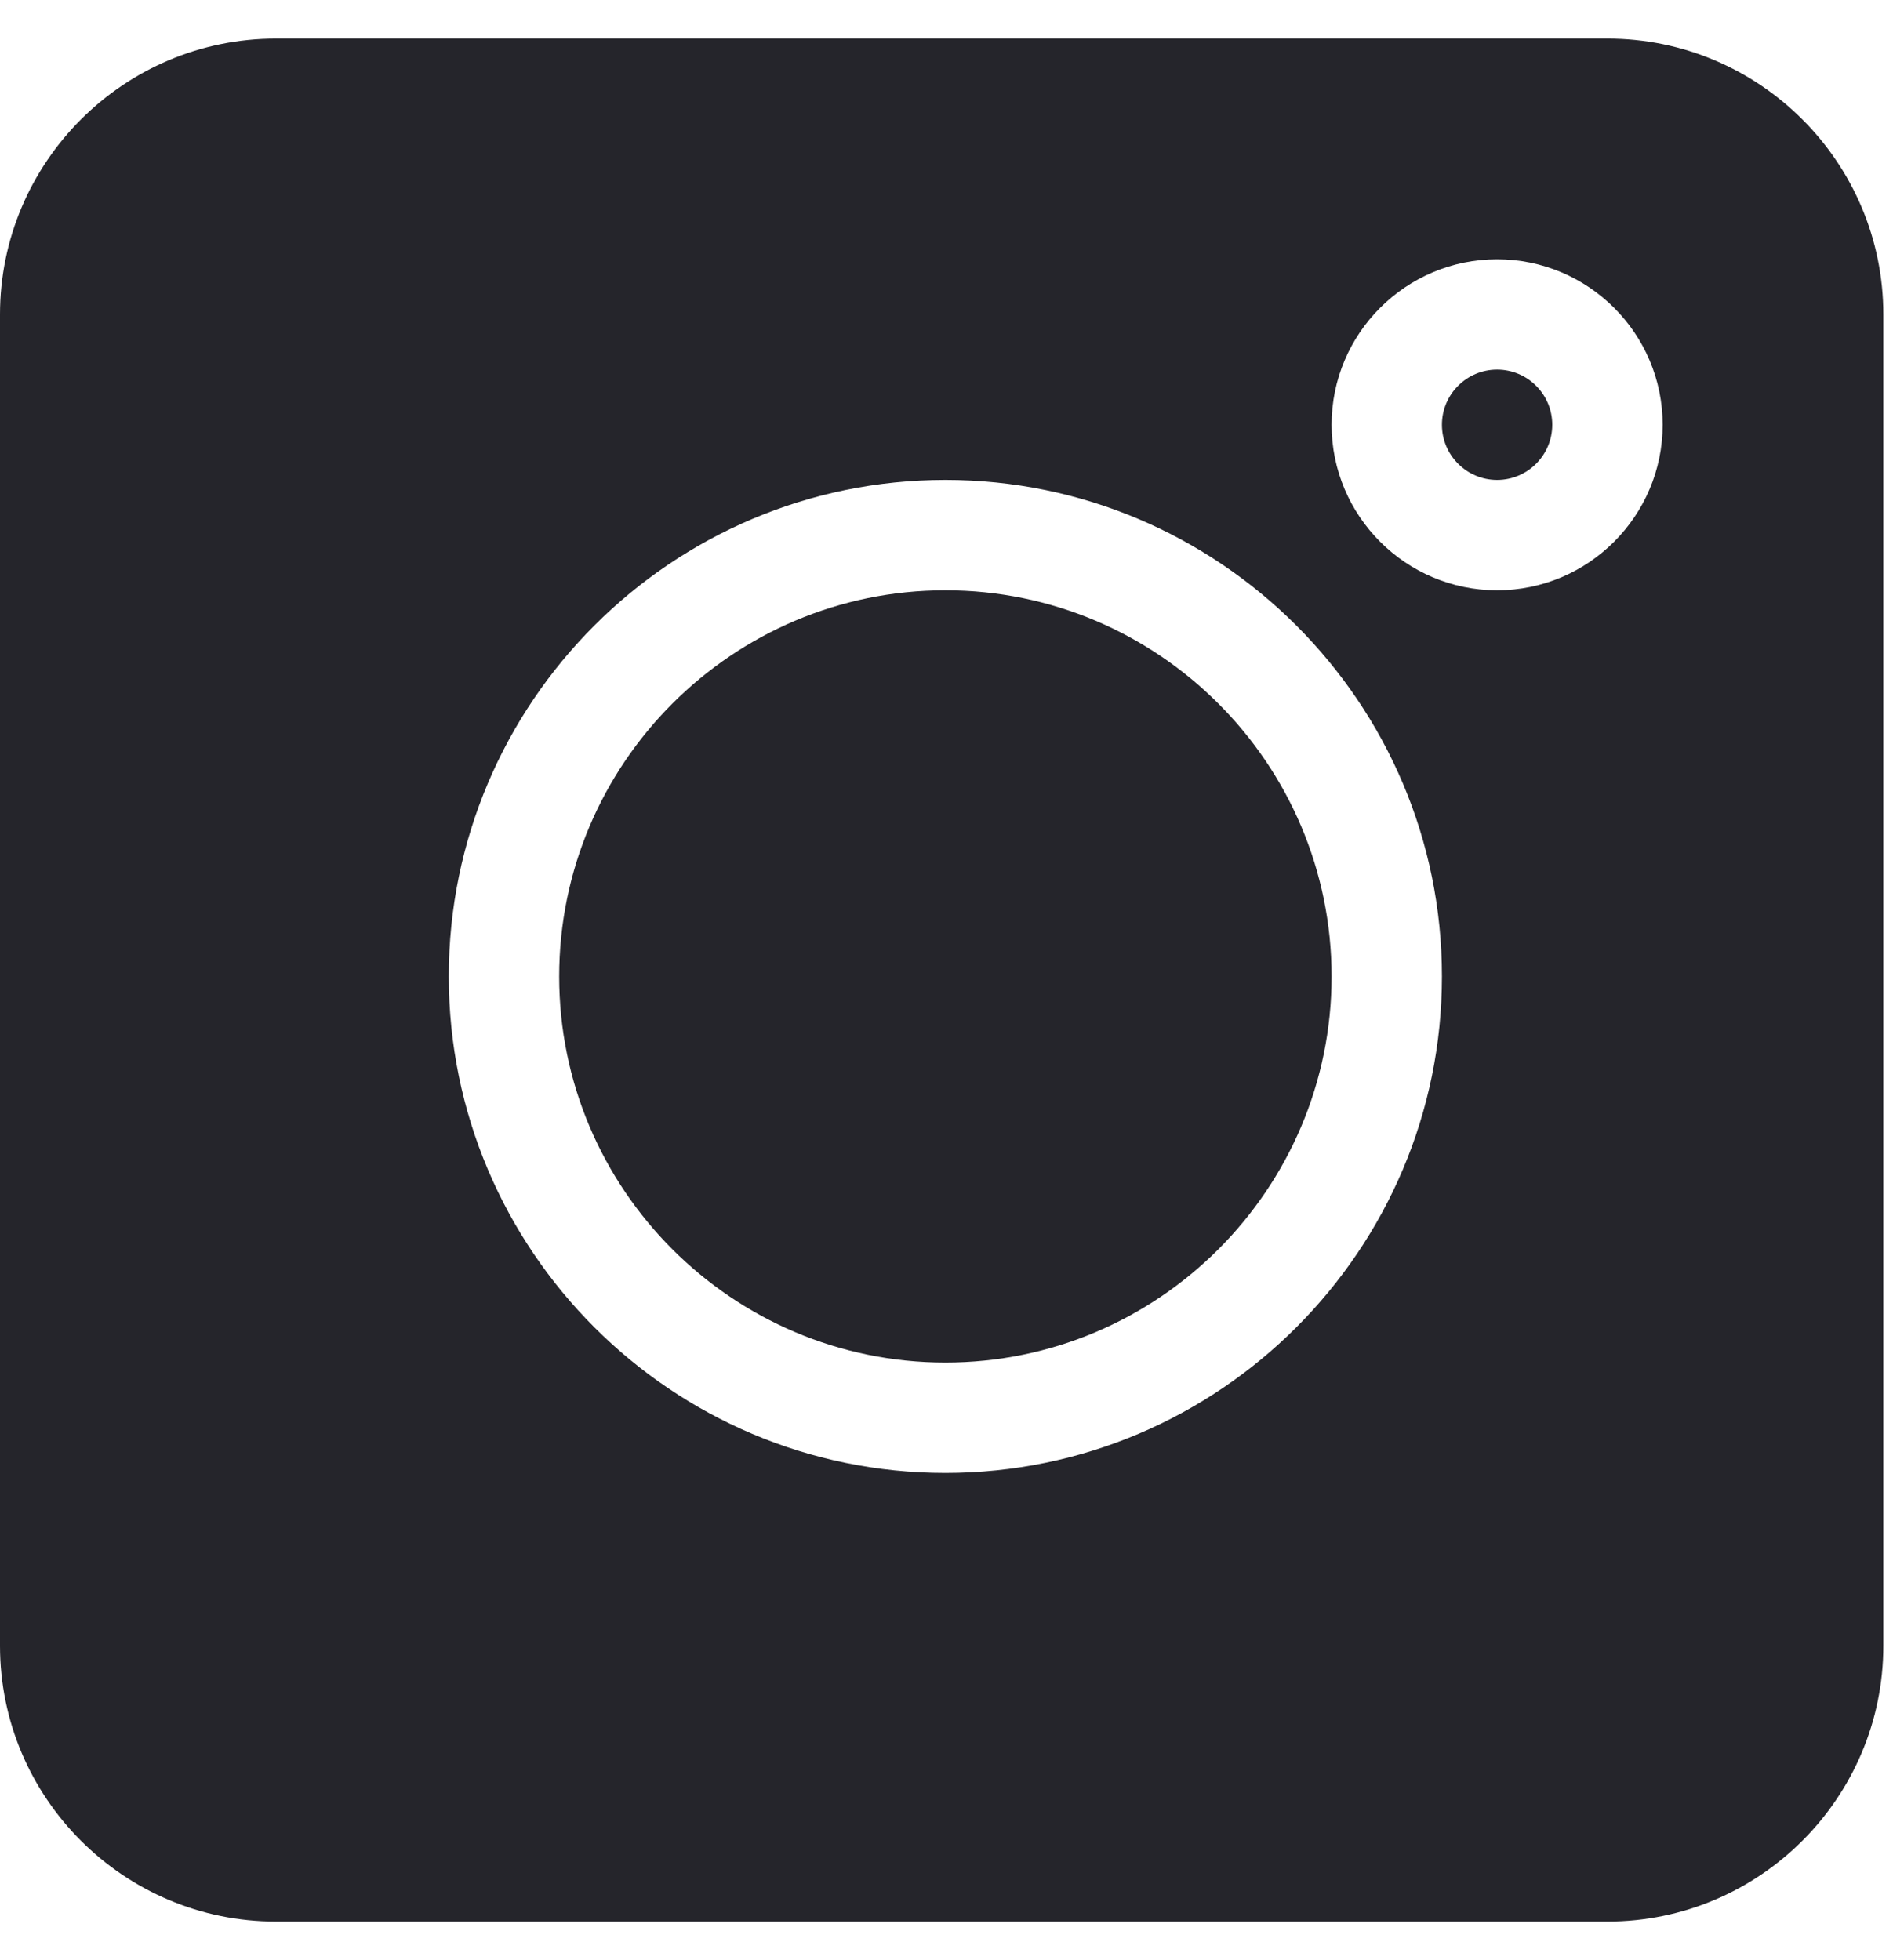 <svg width="28" height="29" viewBox="0 0 28 29" fill="none" xmlns="http://www.w3.org/2000/svg">
<g clip-path="url(#clip0)">
<path d="M23.776 0.571H4.081C1.831 0.571 0 2.402 0 4.652V24.348C0 26.598 1.831 28.428 4.081 28.428H23.776C26.026 28.428 27.857 26.598 27.857 24.348V4.652C27.857 2.402 26.026 0.571 23.776 0.571ZM13.983 21.791C9.933 21.791 6.638 18.496 6.638 14.445C6.638 10.395 9.933 7.1 13.983 7.1C18.033 7.1 21.328 10.395 21.328 14.445C21.328 18.496 18.033 21.791 13.983 21.791ZM22.144 8.733C20.794 8.733 19.696 7.634 19.696 6.284C19.696 4.934 20.794 3.836 22.144 3.836C23.494 3.836 24.593 4.934 24.593 6.284C24.593 7.634 23.494 8.733 22.144 8.733Z" fill="#25252B"/>
<path d="M22.144 5.468C21.694 5.468 21.328 5.834 21.328 6.284C21.328 6.734 21.694 7.1 22.144 7.1C22.595 7.1 22.96 6.734 22.96 6.284C22.96 5.834 22.595 5.468 22.144 5.468Z" fill="#25252B"/>
<path d="M13.983 8.733C10.834 8.733 8.271 11.296 8.271 14.446C8.271 17.595 10.834 20.158 13.983 20.158C17.133 20.158 19.696 17.595 19.696 14.446C19.696 11.296 17.133 8.733 13.983 8.733Z" fill="#25252B"/>
</g>
<defs>
<clipPath id="clip0">
<rect y="0.571" width="27.857" height="27.857" fill="white"/>
</clipPath>
</defs>
</svg>
